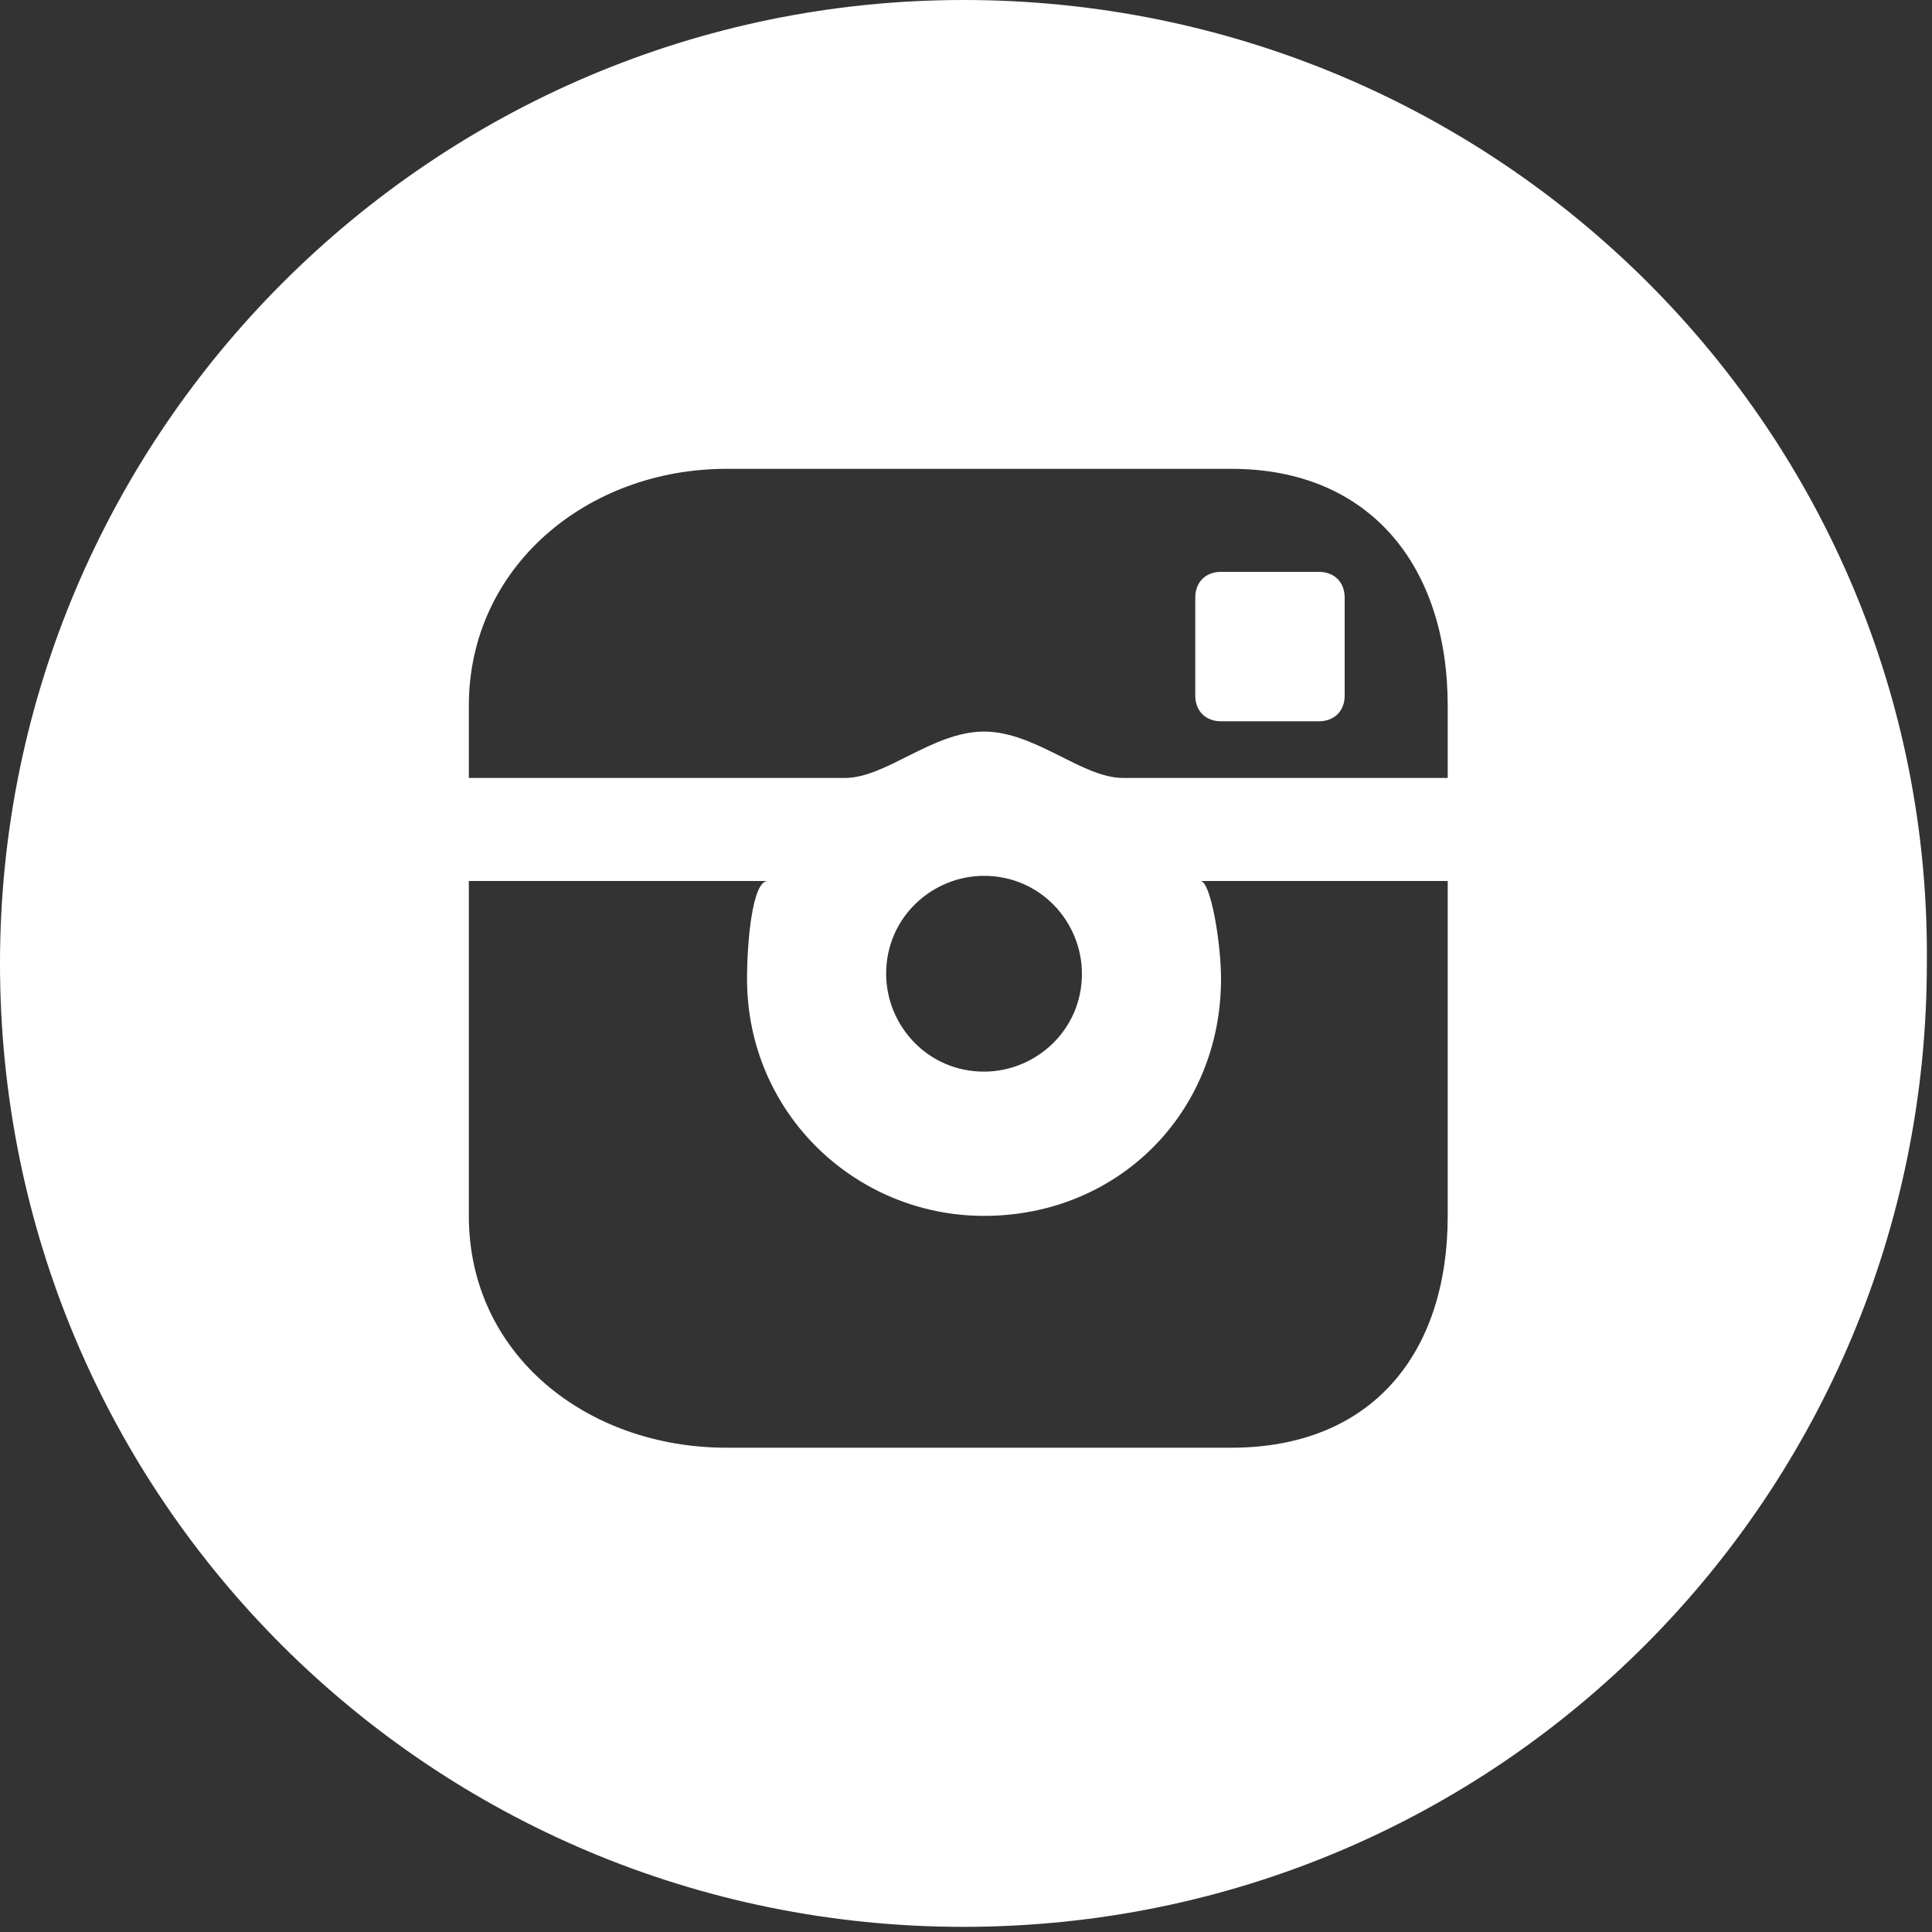 <?xml version="1.0" encoding="utf-8"?>
<!-- Generator: Adobe Illustrator 19.0.0, SVG Export Plug-In . SVG Version: 6.00 Build 0)  -->
<svg version="1.1" id="Layer_1" xmlns="http://www.w3.org/2000/svg" xmlns:xlink="http://www.w3.org/1999/xlink" x="0px" y="0px"
	 viewBox="0 0 37.5 37.5" style="enable-background:new 0 0 37.5 37.5;" xml:space="preserve">
<rect x="0" y="0" width="37.5" height="37.5" fill="#333333" stroke="none"/>
<style type="text/css">
	.st0{fill:none;}
	.st1{fill:#FFFFFF;}
</style>
<g id="XMLID_55_">
	<path id="XMLID_58_" class="st0" d="M24.4,8.9h-9.8c-2.7,0-4.9,2.2-4.9,4.9v1.4h7.2c0.8-0.5,1.7-0.9,2.7-0.9c1,0,1.9,0.3,2.7,0.9h7
		v-1.4C29.3,11.1,27.1,8.9,24.4,8.9z M26.3,13.5c0,0.3-0.2,0.5-0.5,0.5h-1.7c-0.3,0-0.5-0.2-0.5-0.5v-1.7c0-0.3,0.2-0.5,0.5-0.5h1.7
		c0.3,0,0.5,0.2,0.5,0.5V13.5z"/>
	<path id="XMLID_57_" class="st0" d="M29.3,23.6c0,2.7-2.2,4.9-4.9,4.9h-9.8c-2.7,0-4.9-2.2-4.9-4.9V17h5.7c-0.3,0.6-0.4,1.3-0.4,2
		c0,2.6,2.1,4.6,4.6,4.6c2.6,0,4.6-2.1,4.6-4.6c0-0.7-0.2-1.4-0.4-2h5.5V23.6z"/>
	<path id="XMLID_56_" class="st0" d="M17.7,18.9c0-1.1,0.9-1.9,1.9-1.9c1.1,0,1.9,0.9,1.9,1.9c0,1.1-0.9,1.9-1.9,1.9
		C18.5,20.9,17.7,20,17.7,18.9z"/>
</g>
<g id="XMLID_54_">
	<path id="XMLID_63_" class="st0" d="M24.4,8.9h-9.8c-2.7,0-4.9,2.2-4.9,4.9v1.4h7.2c0.8-0.5,1.7-0.9,2.7-0.9c1,0,1.9,0.3,2.7,0.9h7
		v-1.4C29.3,11.1,27.1,8.9,24.4,8.9z M26.3,13.5c0,0.3-0.2,0.5-0.5,0.5h-1.7c-0.3,0-0.5-0.2-0.5-0.5v-1.7c0-0.3,0.2-0.5,0.5-0.5h1.7
		c0.3,0,0.5,0.2,0.5,0.5V13.5z"/>
	<path id="XMLID_62_" class="st0" d="M29.3,23.6c0,2.7-2.2,4.9-4.9,4.9h-9.8c-2.7,0-4.9-2.2-4.9-4.9V17h5.7c-0.3,0.6-0.4,1.3-0.4,2
		c0,2.6,2.1,4.6,4.6,4.6c2.6,0,4.6-2.1,4.6-4.6c0-0.7-0.2-1.4-0.4-2h5.5V23.6z"/>
	<path id="XMLID_61_" class="st0" d="M17.7,18.9c0-1.1,0.9-1.9,1.9-1.9c1.1,0,1.9,0.9,1.9,1.9c0,1.1-0.9,1.9-1.9,1.9
		C18.5,20.9,17.7,20,17.7,18.9z"/>
</g>
<g id="XMLID_66_">
</g>
<path id="XMLID_73_" class="st1" d="M26.1,11.6c0-0.3-0.2-0.5-0.5-0.5h-1.9c-0.3,0-0.5,0.2-0.5,0.5v1.9c0,0.3,0.2,0.5,0.5,0.5h1.9
	c0.3,0,0.5-0.2,0.5-0.5V11.6z"/>
<path id="XMLID_76_" class="st1" d="M18.7,0C8.4,0,0,8.4,0,18.7c0,10.4,8.4,18.7,18.7,18.7c10.4,0,18.7-8.4,18.7-18.7
	C37.5,8.4,29.1,0,18.7,0z M28.1,23.6c0,2.7-1.5,4.5-4.2,4.5h-9.8c-2.7,0-5-1.8-5-4.5v-6.5h5.8c-0.3,0-0.4,1.2-0.4,1.9
	c0,2.6,2.1,4.6,4.6,4.6c2.6,0,4.6-2,4.6-4.6c0-0.7-0.2-1.9-0.4-1.9h4.8V23.6z M17.2,18.9c0-1.1,0.9-1.9,1.9-1.9
	c1.1,0,1.9,0.9,1.9,1.9c0,1.1-0.9,1.9-1.9,1.9C18,20.8,17.2,19.9,17.2,18.9z M28.1,15.1h-6.3c-0.8,0-1.7-0.9-2.7-0.9
	c-1,0-1.9,0.9-2.7,0.9H9.1v-1.4c0-2.7,2.3-4.6,5-4.6h9.8c2.7,0,4.2,1.9,4.2,4.6V15.1z"/>
</svg>
